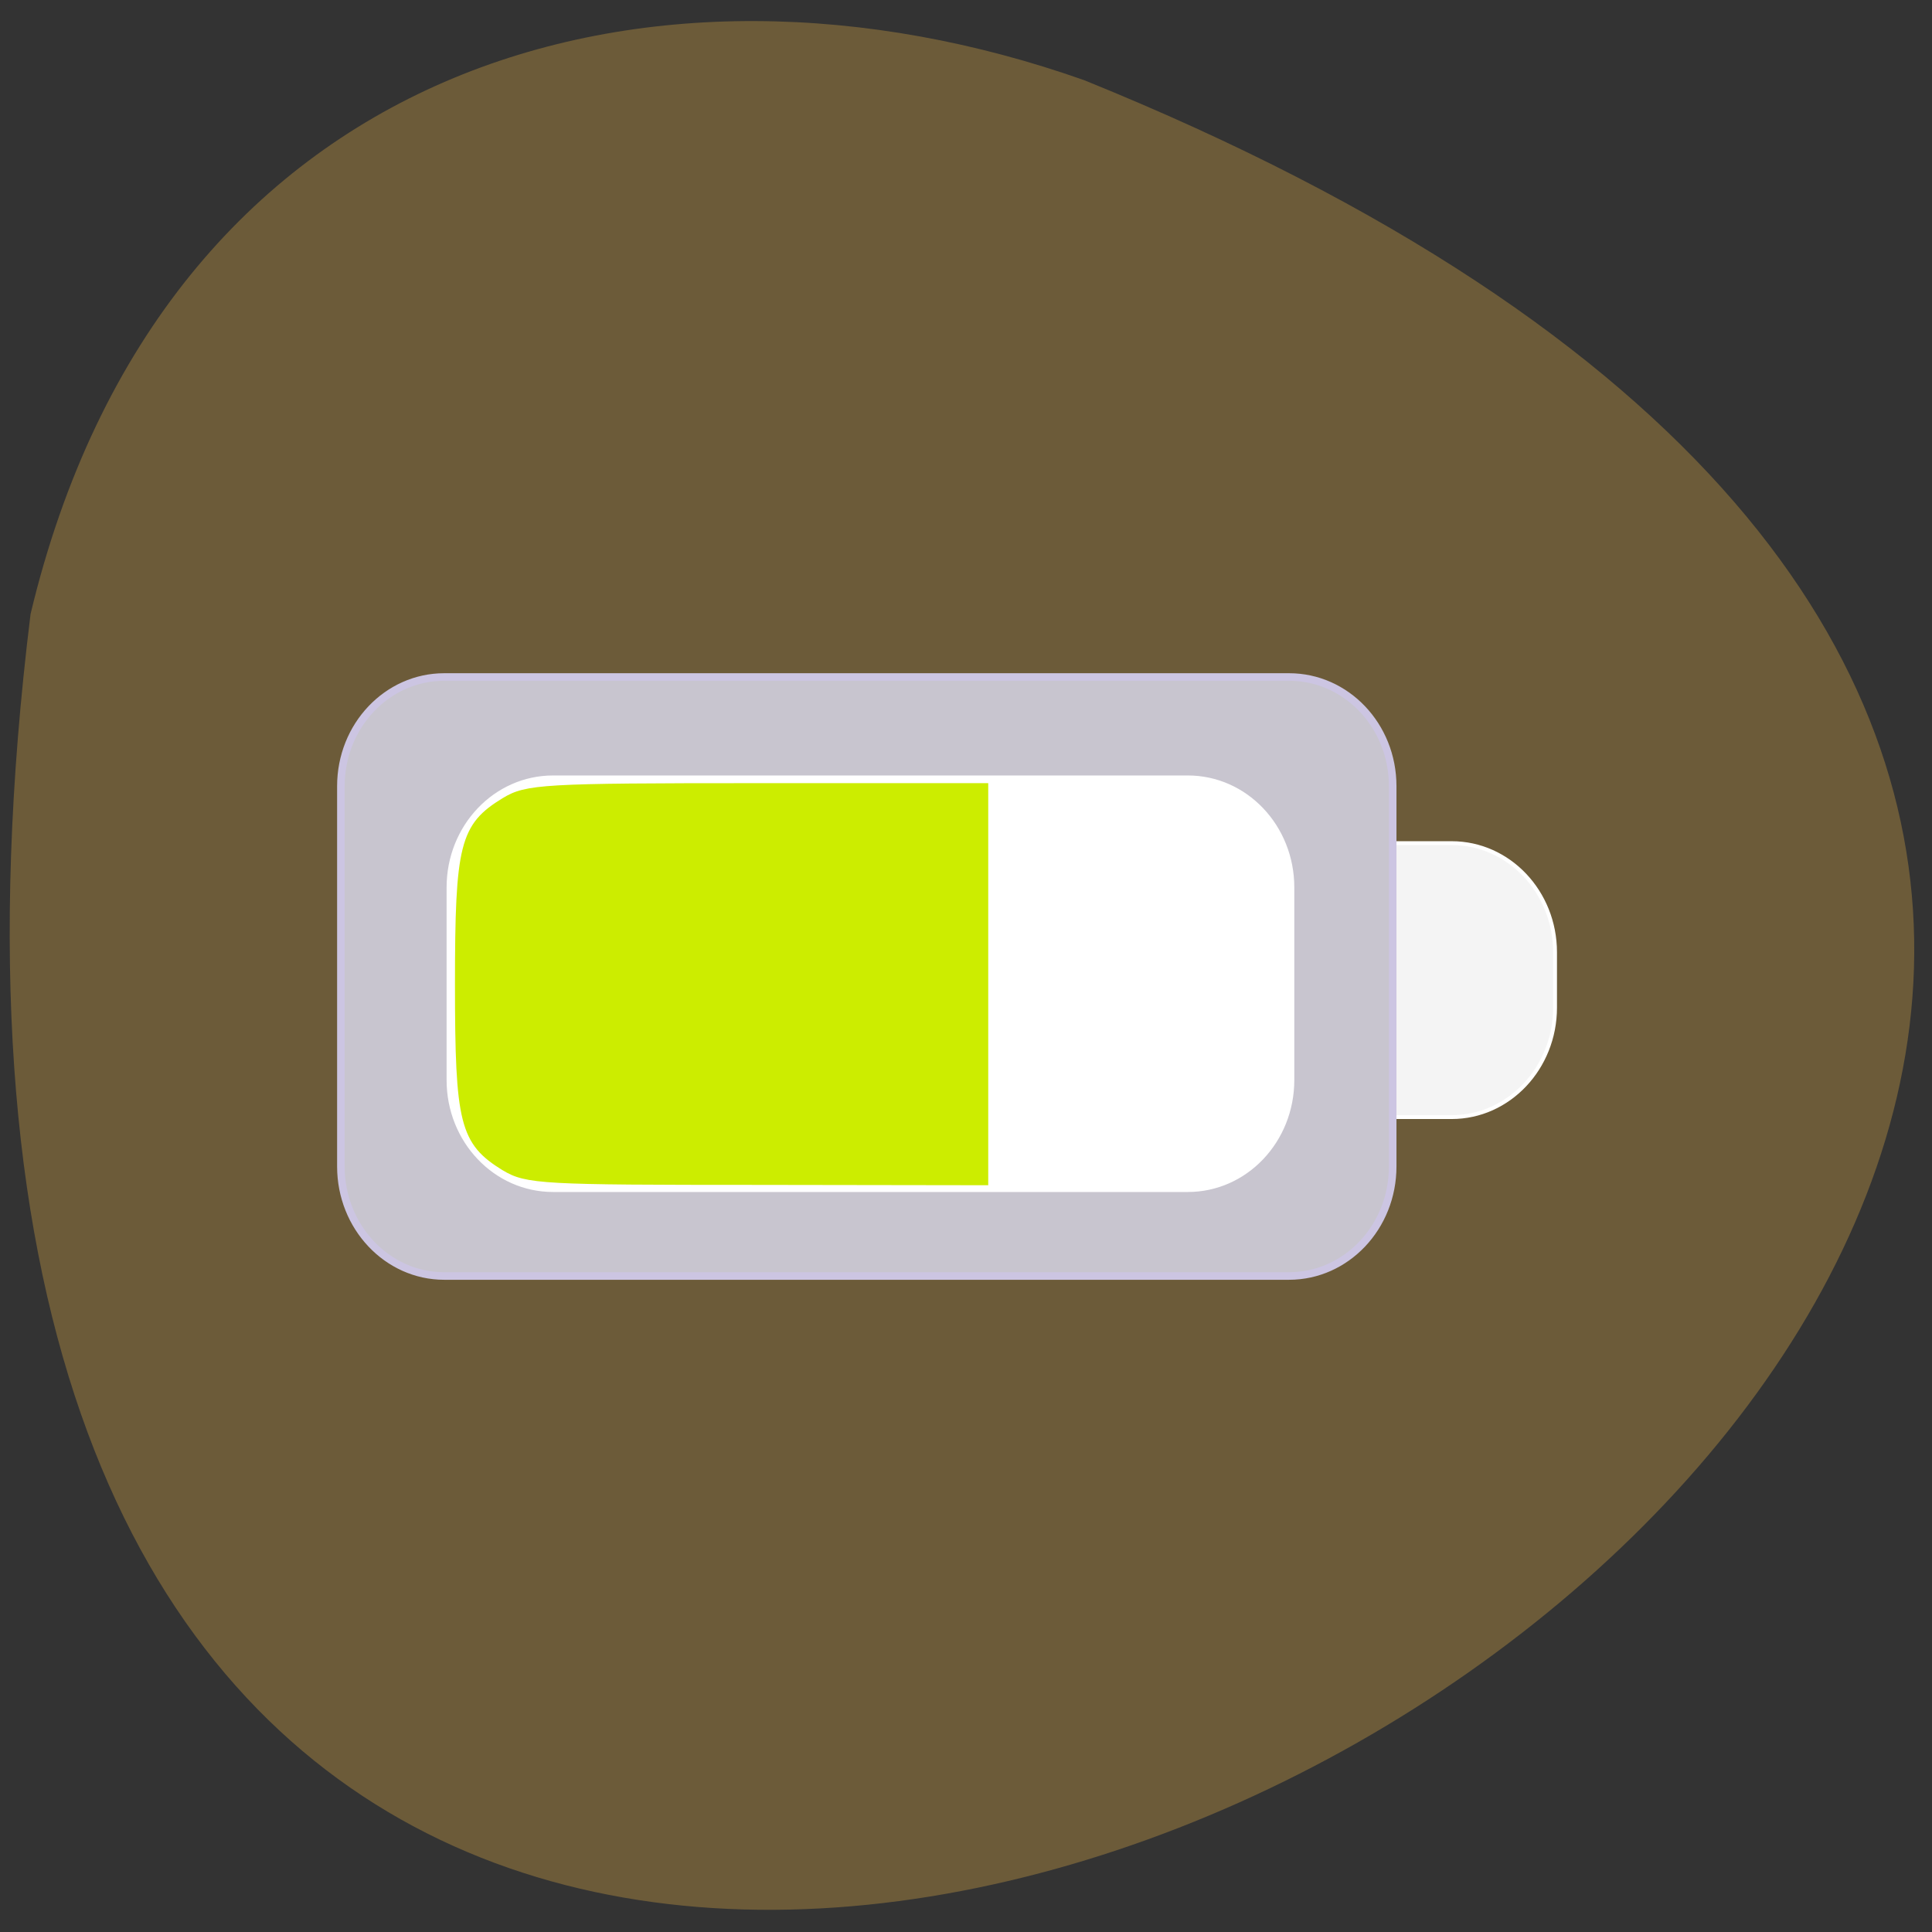 <svg xmlns="http://www.w3.org/2000/svg" viewBox="0 0 22 22"><rect x="0" y="0" width="22" height="22" fill="#333333" stroke="none"/><path d="m 0.348 6.992 c -3.82 30.992 40.11 5.305 12 -6.078 c -4.937 -1.746 -10.492 -0.23 -12 6.078" fill="#6c5b39"/><g transform="scale(0.086)"><path d="m 139.86 111.64 h 52.36 c 7.545 0 13.682 6.455 13.682 14.455 v 7.318 c 0 8 -6.136 14.5 -13.682 14.5 h -52.36 c -7.591 0 -13.727 -6.5 -13.727 -14.5 v -7.318 c 0 -8 6.136 -14.455 13.727 -14.455" fill="#f4f4f4" stroke="#fff" stroke-width="0.512"/><path d="m 58.818 89.64 h 111.86 c 7.591 0 13.727 6.455 13.727 14.455 v 50.36 c 0 8 -6.136 14.5 -13.727 14.5 h -111.86 c -7.545 0 -13.682 -6.5 -13.682 -14.5 v -50.36 c 0 -8 6.136 -14.455 13.682 -14.455" fill="#c8c5cf" stroke="#ccc5e2"/><path d="m 73.23 103.05 h 84.05 c 7.591 0 13.727 6.455 13.727 14.455 v 25.5 c 0 8 -6.136 14.455 -13.727 14.455 h -84.05 c -7.591 0 -13.727 -6.455 -13.727 -14.455 v -25.5 c 0 -8 6.136 -14.455 13.727 -14.455" fill="#fff" stroke="#fff" stroke-width="0.741"/><path d="m 66.818 154.55 c -5.455 -3.364 -6.091 -5.818 -6.091 -24.23 c 0 -18.455 0.636 -20.909 6.091 -24.23 c 2.909 -1.773 5.05 -1.909 33.32 -1.909 h 30.23 v 52.27 l -30.23 -0.045 c -28.27 0 -30.409 -0.091 -33.32 -1.864" fill="#cced00" stroke="#cced00" stroke-width="0.967"/></g></svg>